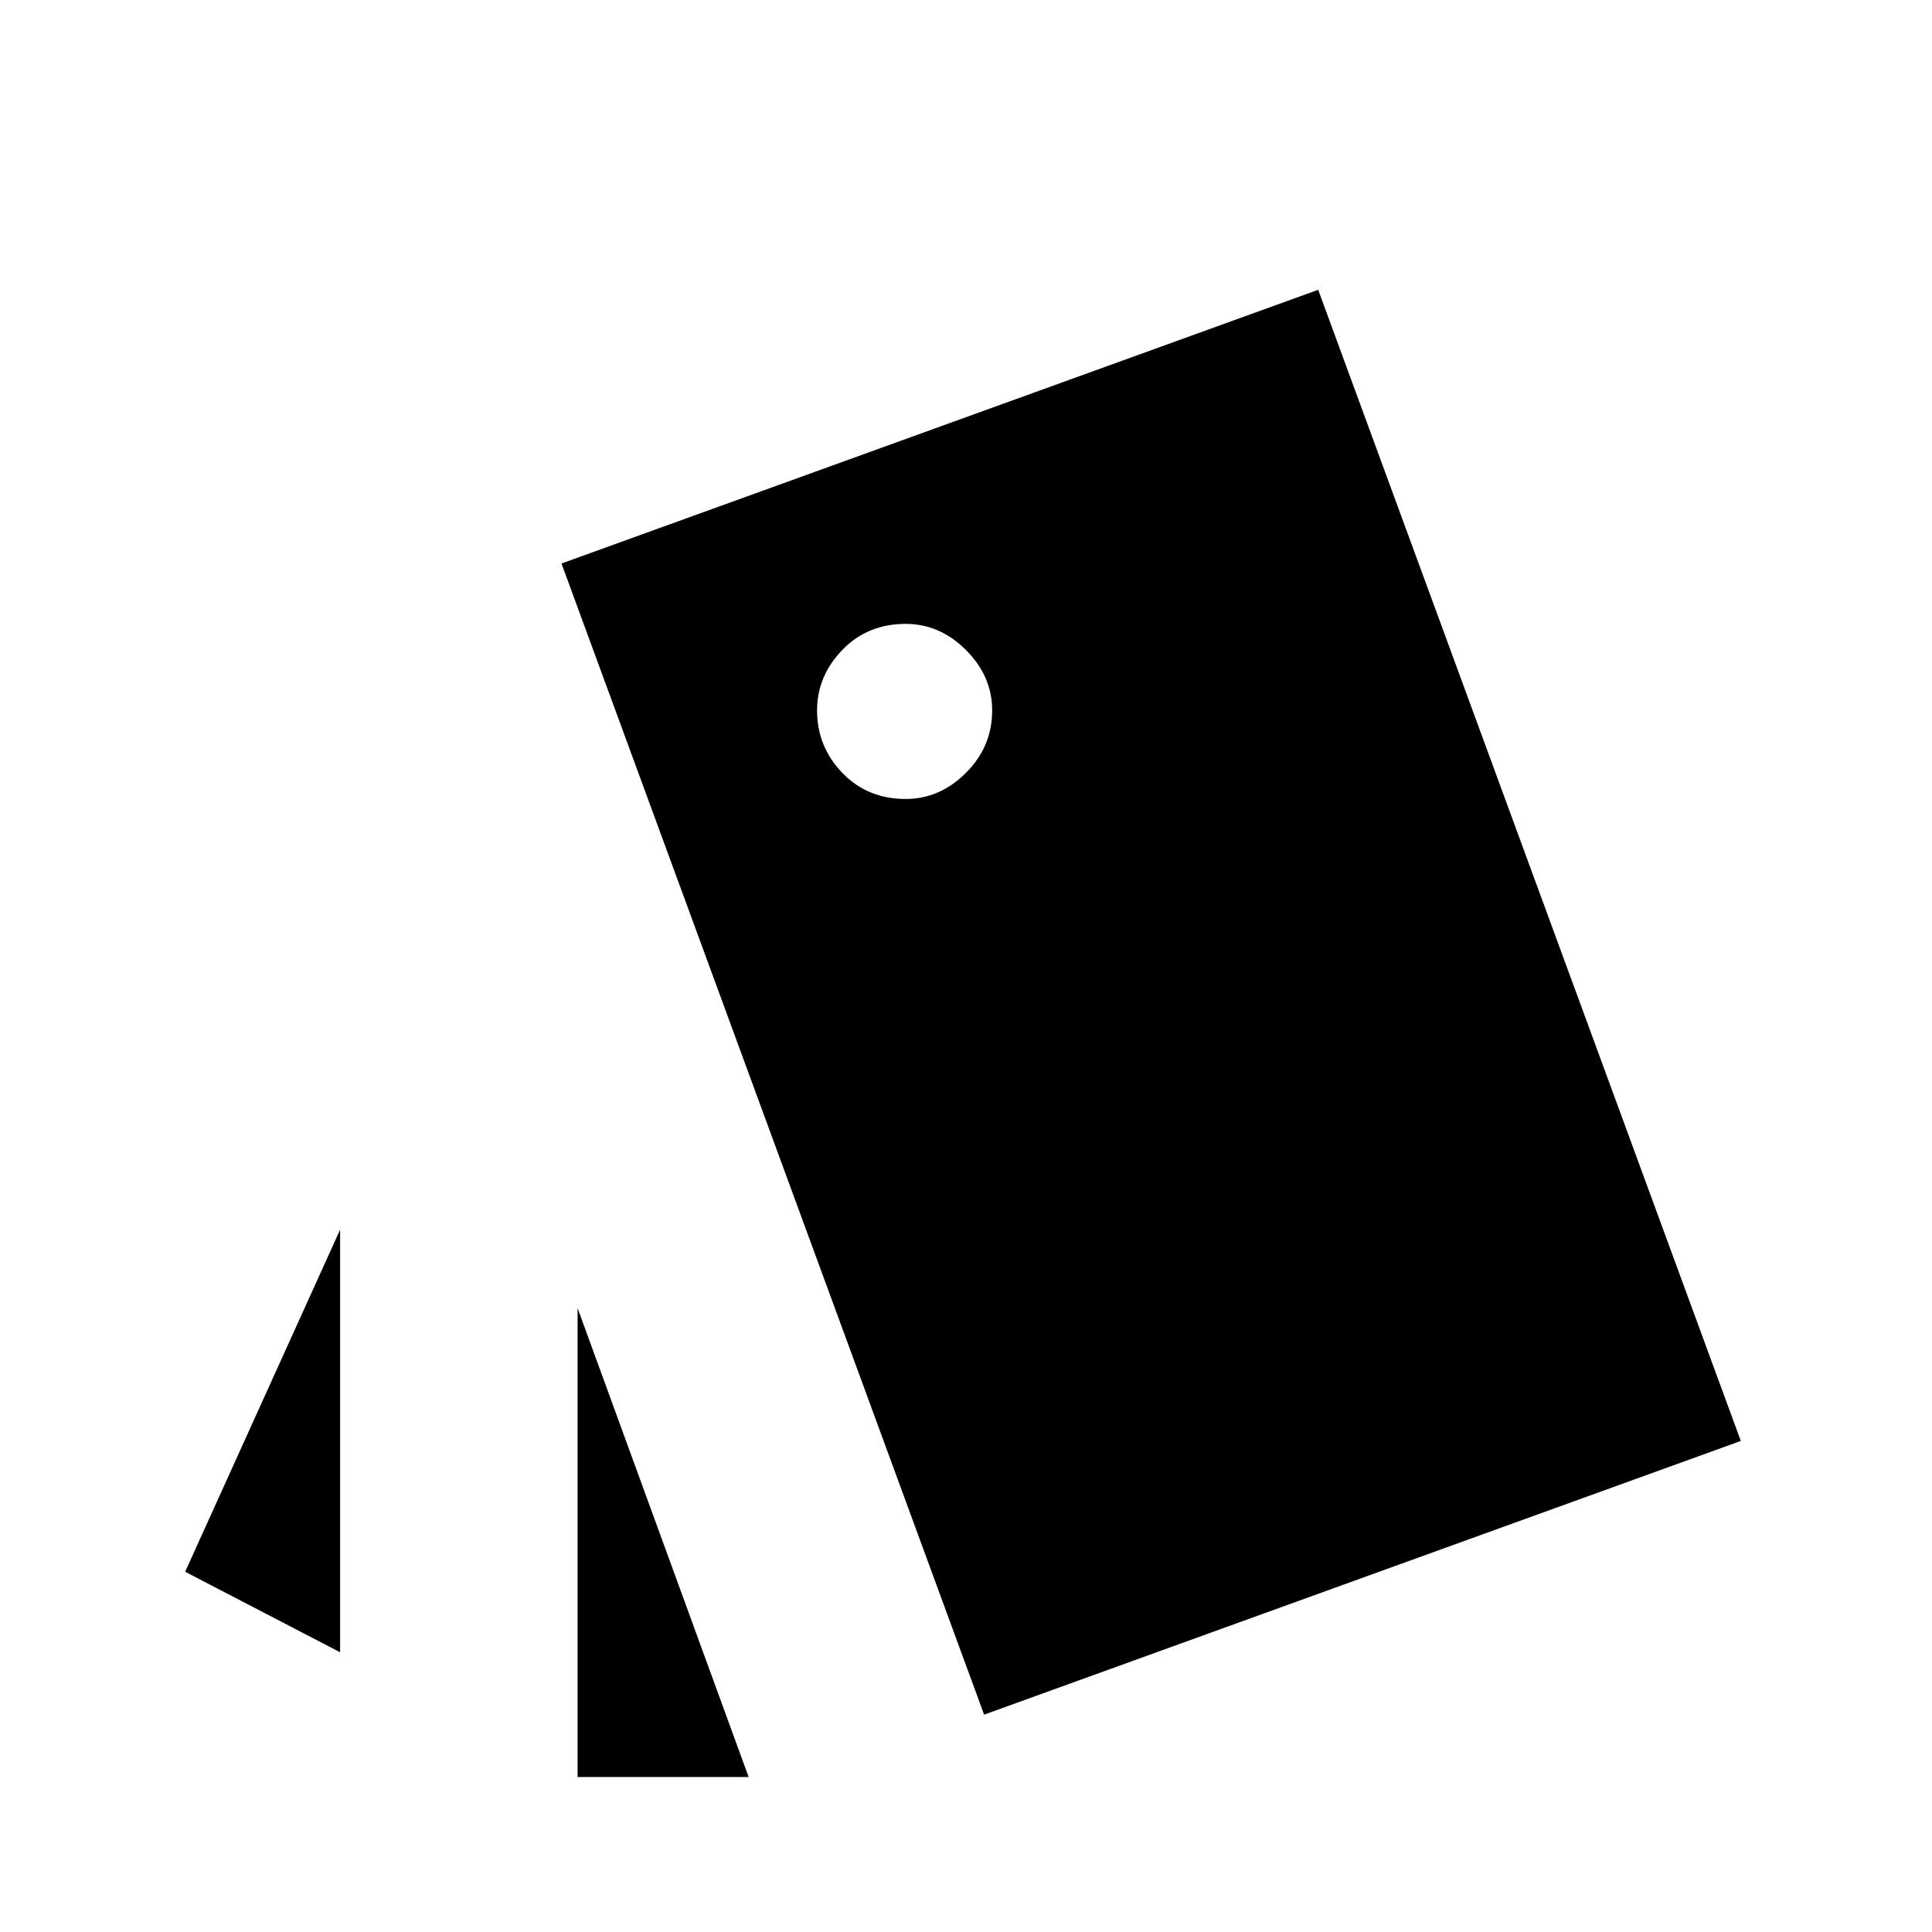 <svg xmlns="http://www.w3.org/2000/svg" height="48" width="48"><path d="M8.45 30.55V41.05L4.6 39.05ZM18.6 44.15H14.35V32.5ZM24.45 42.6 13.95 14 32.75 7.2 43.25 35.8ZM22.5 19.85Q23.35 19.85 24 19.2Q24.65 18.55 24.65 17.65Q24.65 16.8 24 16.15Q23.35 15.5 22.5 15.5Q21.55 15.5 20.925 16.15Q20.3 16.8 20.3 17.65Q20.3 18.55 20.925 19.2Q21.55 19.85 22.5 19.85Z"/></svg>